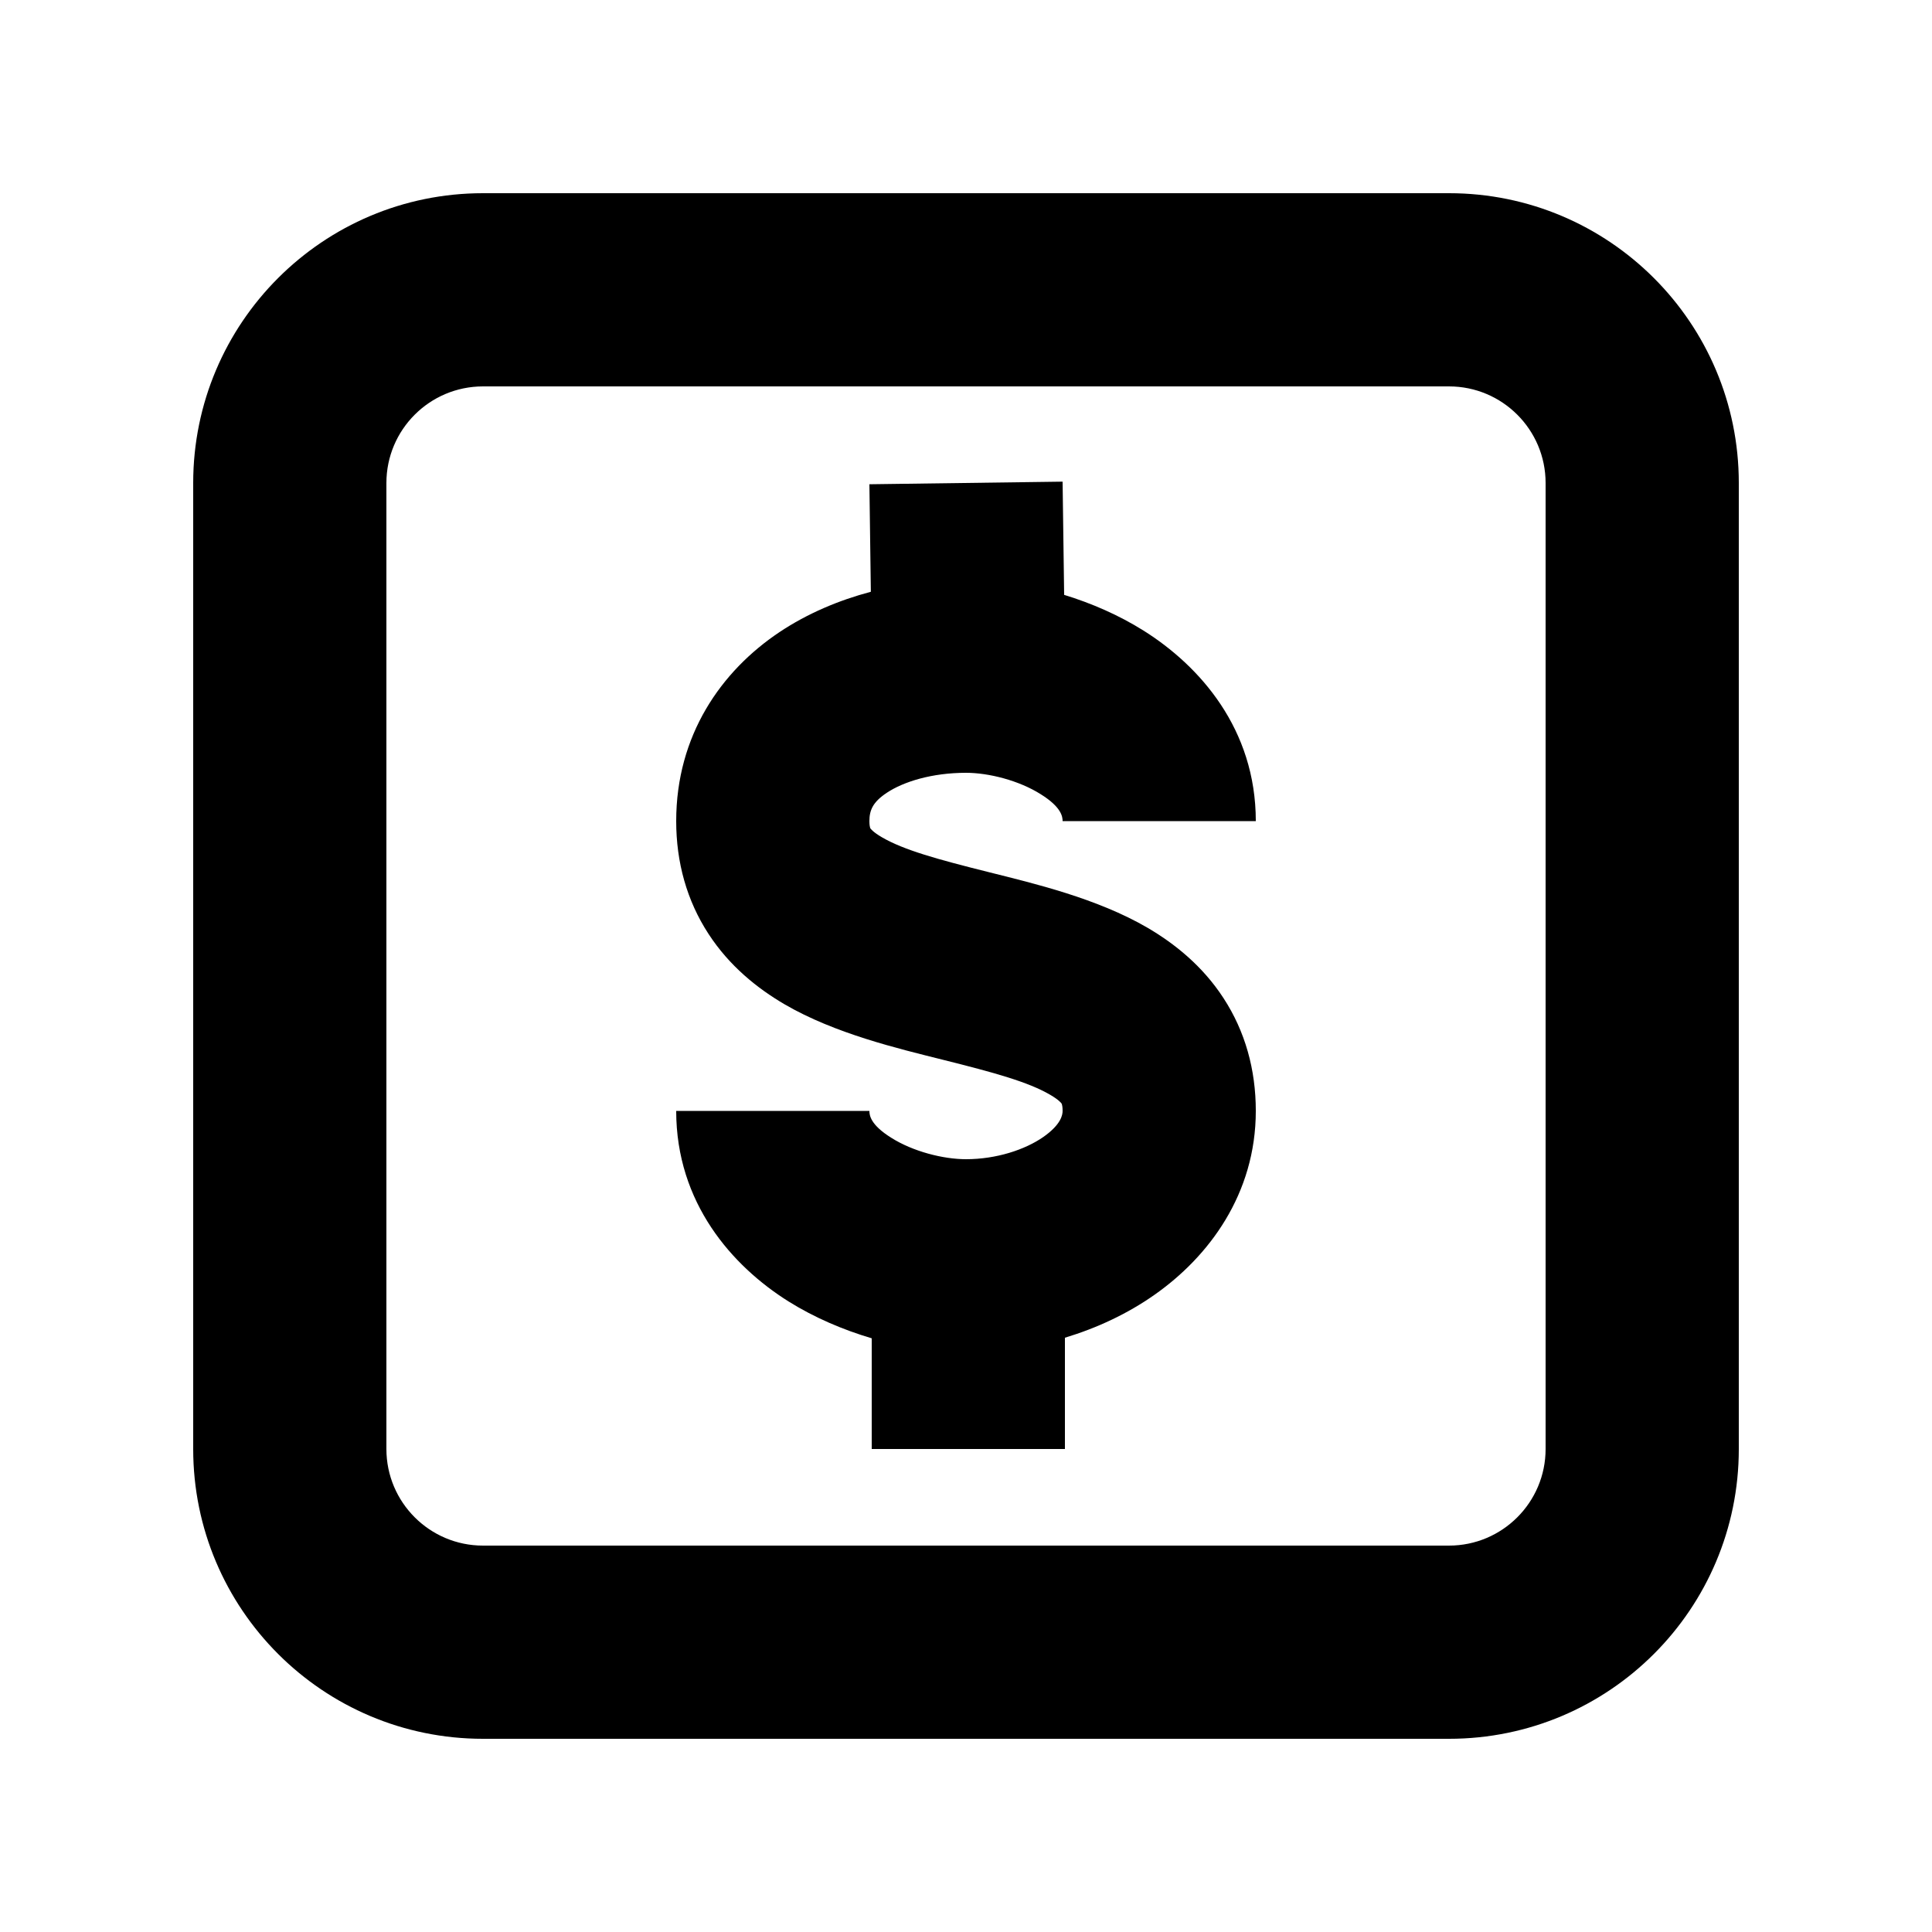 <svg xmlns="http://www.w3.org/2000/svg" width="20" height="20" viewBox="0 0 20 20" fill="none"><rect width="20" height="20" fill="none"/>
<path d="M11.016 6.158C11.3 6.245 11.581 6.367 11.838 6.528C12.419 6.893 13 7.545 13 8.5H11C11 8.455 10.989 8.356 10.774 8.222C10.548 8.079 10.235 8 10 8C9.649 8 9.354 8.091 9.18 8.207C9.035 8.303 9 8.388 9 8.5C9 8.54 9.005 8.561 9.007 8.567C9.008 8.572 9.01 8.575 9.01 8.575C9.012 8.578 9.036 8.613 9.129 8.667C9.355 8.799 9.701 8.895 10.242 9.03C10.7 9.145 11.356 9.299 11.879 9.604C12.159 9.768 12.449 9.999 12.666 10.333C12.89 10.677 13 11.073 13 11.5C13 12.36 12.514 13.01 11.948 13.406C11.67 13.601 11.355 13.748 11.024 13.848V15H9.024V13.854C8.727 13.766 8.431 13.64 8.162 13.472C7.581 13.107 7 12.454 7 11.5H9C9 11.545 9.011 11.644 9.226 11.778C9.452 11.921 9.765 12 10 12C10.314 12 10.611 11.902 10.802 11.769C10.986 11.639 11 11.54 11 11.5C11 11.46 10.995 11.439 10.993 11.433C10.992 11.428 10.99 11.425 10.99 11.425C10.988 11.421 10.964 11.387 10.871 11.333C10.645 11.201 10.299 11.105 9.758 10.97C9.3 10.855 8.644 10.701 8.121 10.396C7.841 10.232 7.551 10.001 7.334 9.667C7.11 9.323 7 8.927 7 8.5C7 7.612 7.465 6.947 8.07 6.543C8.36 6.35 8.683 6.214 9.015 6.126L9 5.013L11 4.986L11.016 6.158Z" fill="#000000"/>
<path d="M15 2C16.657 2 18 3.343 18 5V15C18 16.657 16.657 18 15 18H5C3.343 18 2 16.657 2 15V5C2 3.343 3.343 2 5 2H15ZM5 4C4.448 4 4 4.448 4 5V15C4 15.552 4.448 16 5 16H15C15.552 16 16 15.552 16 15V5C16 4.448 15.552 4 15 4H5Z" fill="#000000"/>
</svg>
